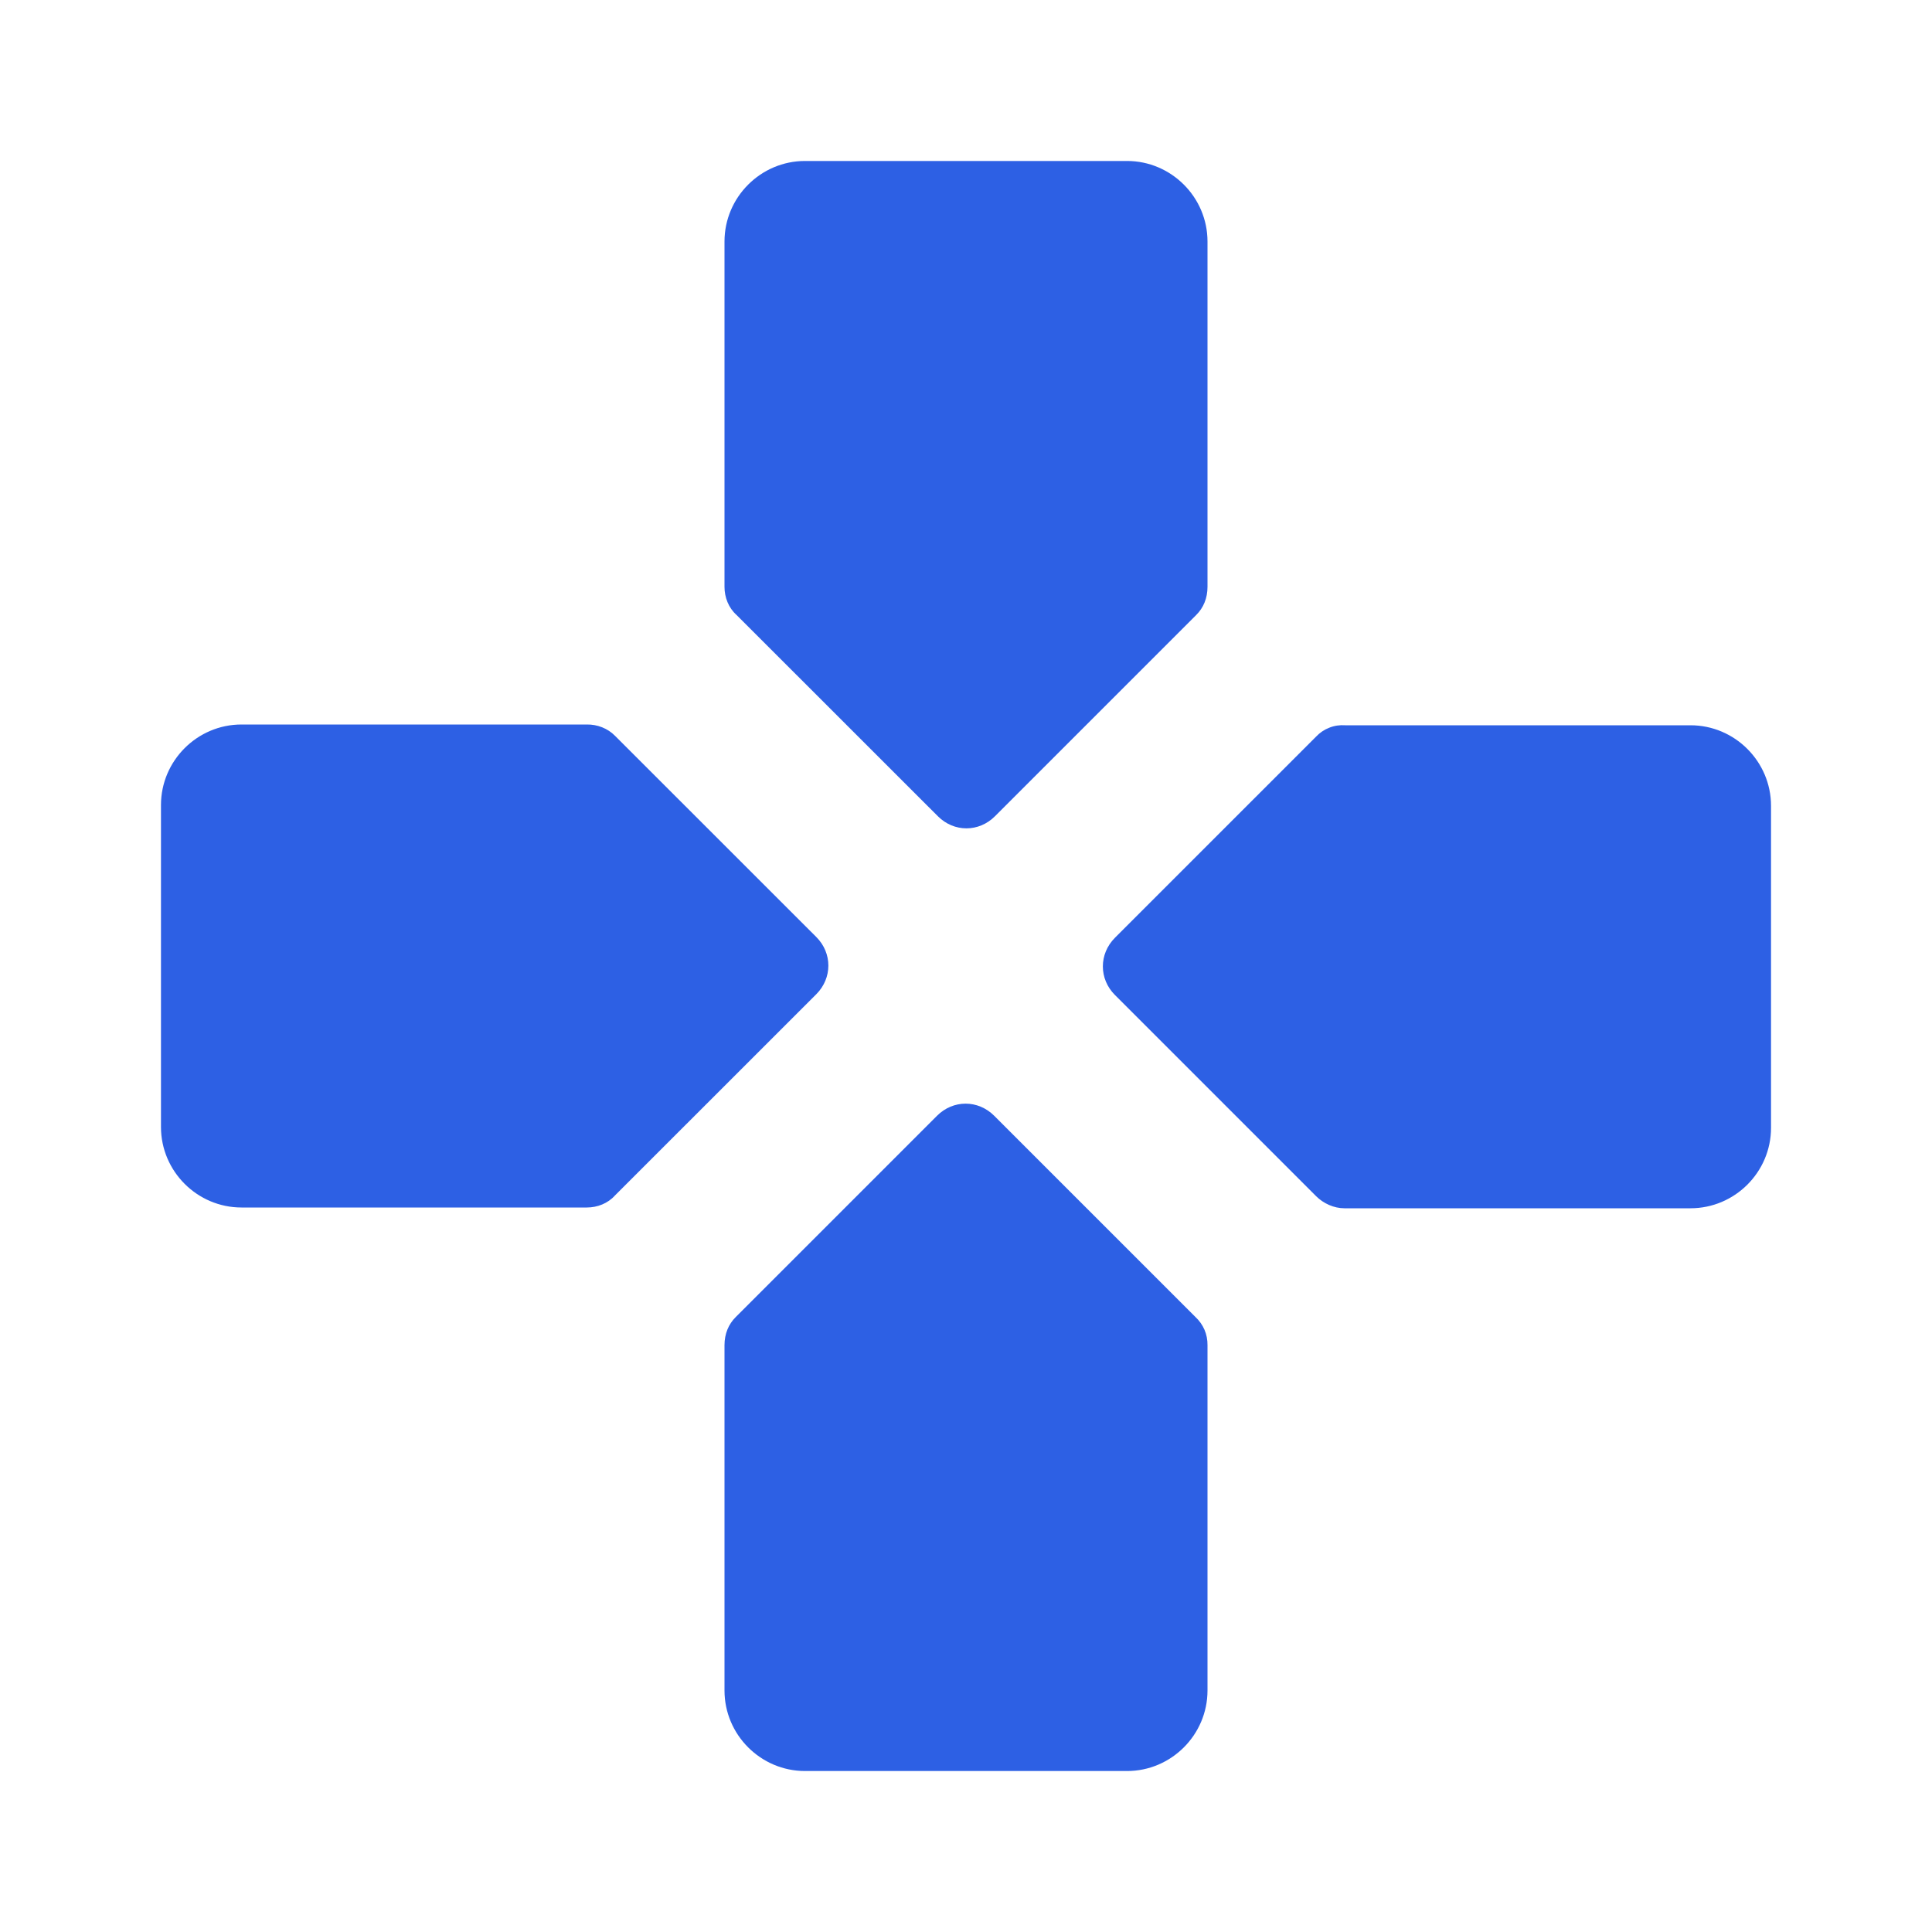 <svg width="25" height="25" viewBox="0 0 25 25" fill="none" xmlns="http://www.w3.org/2000/svg">
<path d="M15.625 7.594V3.125C15.625 2.552 15.156 2.083 14.584 2.083H10.417C9.844 2.083 9.375 2.552 9.375 3.125V7.594C9.375 7.729 9.427 7.865 9.531 7.958L12.136 10.562C12.344 10.771 12.667 10.771 12.875 10.562L15.479 7.958C15.573 7.865 15.625 7.74 15.625 7.594ZM7.594 9.375H3.125C2.552 9.375 2.083 9.844 2.083 10.417V14.583C2.083 15.156 2.552 15.625 3.125 15.625H7.594C7.729 15.625 7.865 15.573 7.958 15.469L10.563 12.865C10.771 12.656 10.771 12.333 10.563 12.125L7.958 9.521C7.911 9.473 7.854 9.436 7.791 9.411C7.728 9.386 7.661 9.374 7.594 9.375ZM9.375 17.406V21.875C9.375 22.448 9.844 22.917 10.417 22.917H14.584C15.156 22.917 15.625 22.448 15.625 21.875V17.406C15.626 17.338 15.613 17.27 15.586 17.207C15.559 17.145 15.519 17.088 15.469 17.042L12.865 14.438C12.656 14.229 12.334 14.229 12.125 14.438L9.521 17.042C9.427 17.135 9.375 17.26 9.375 17.406ZM17.031 9.531L14.427 12.135C14.219 12.344 14.219 12.667 14.427 12.875L17.031 15.479C17.125 15.573 17.261 15.635 17.396 15.635H21.875C22.448 15.635 22.917 15.167 22.917 14.594V10.427C22.917 9.854 22.448 9.385 21.875 9.385H17.406C17.337 9.38 17.267 9.39 17.202 9.416C17.137 9.441 17.079 9.48 17.031 9.531Z" fill="#2D60E4"/>
</svg>
